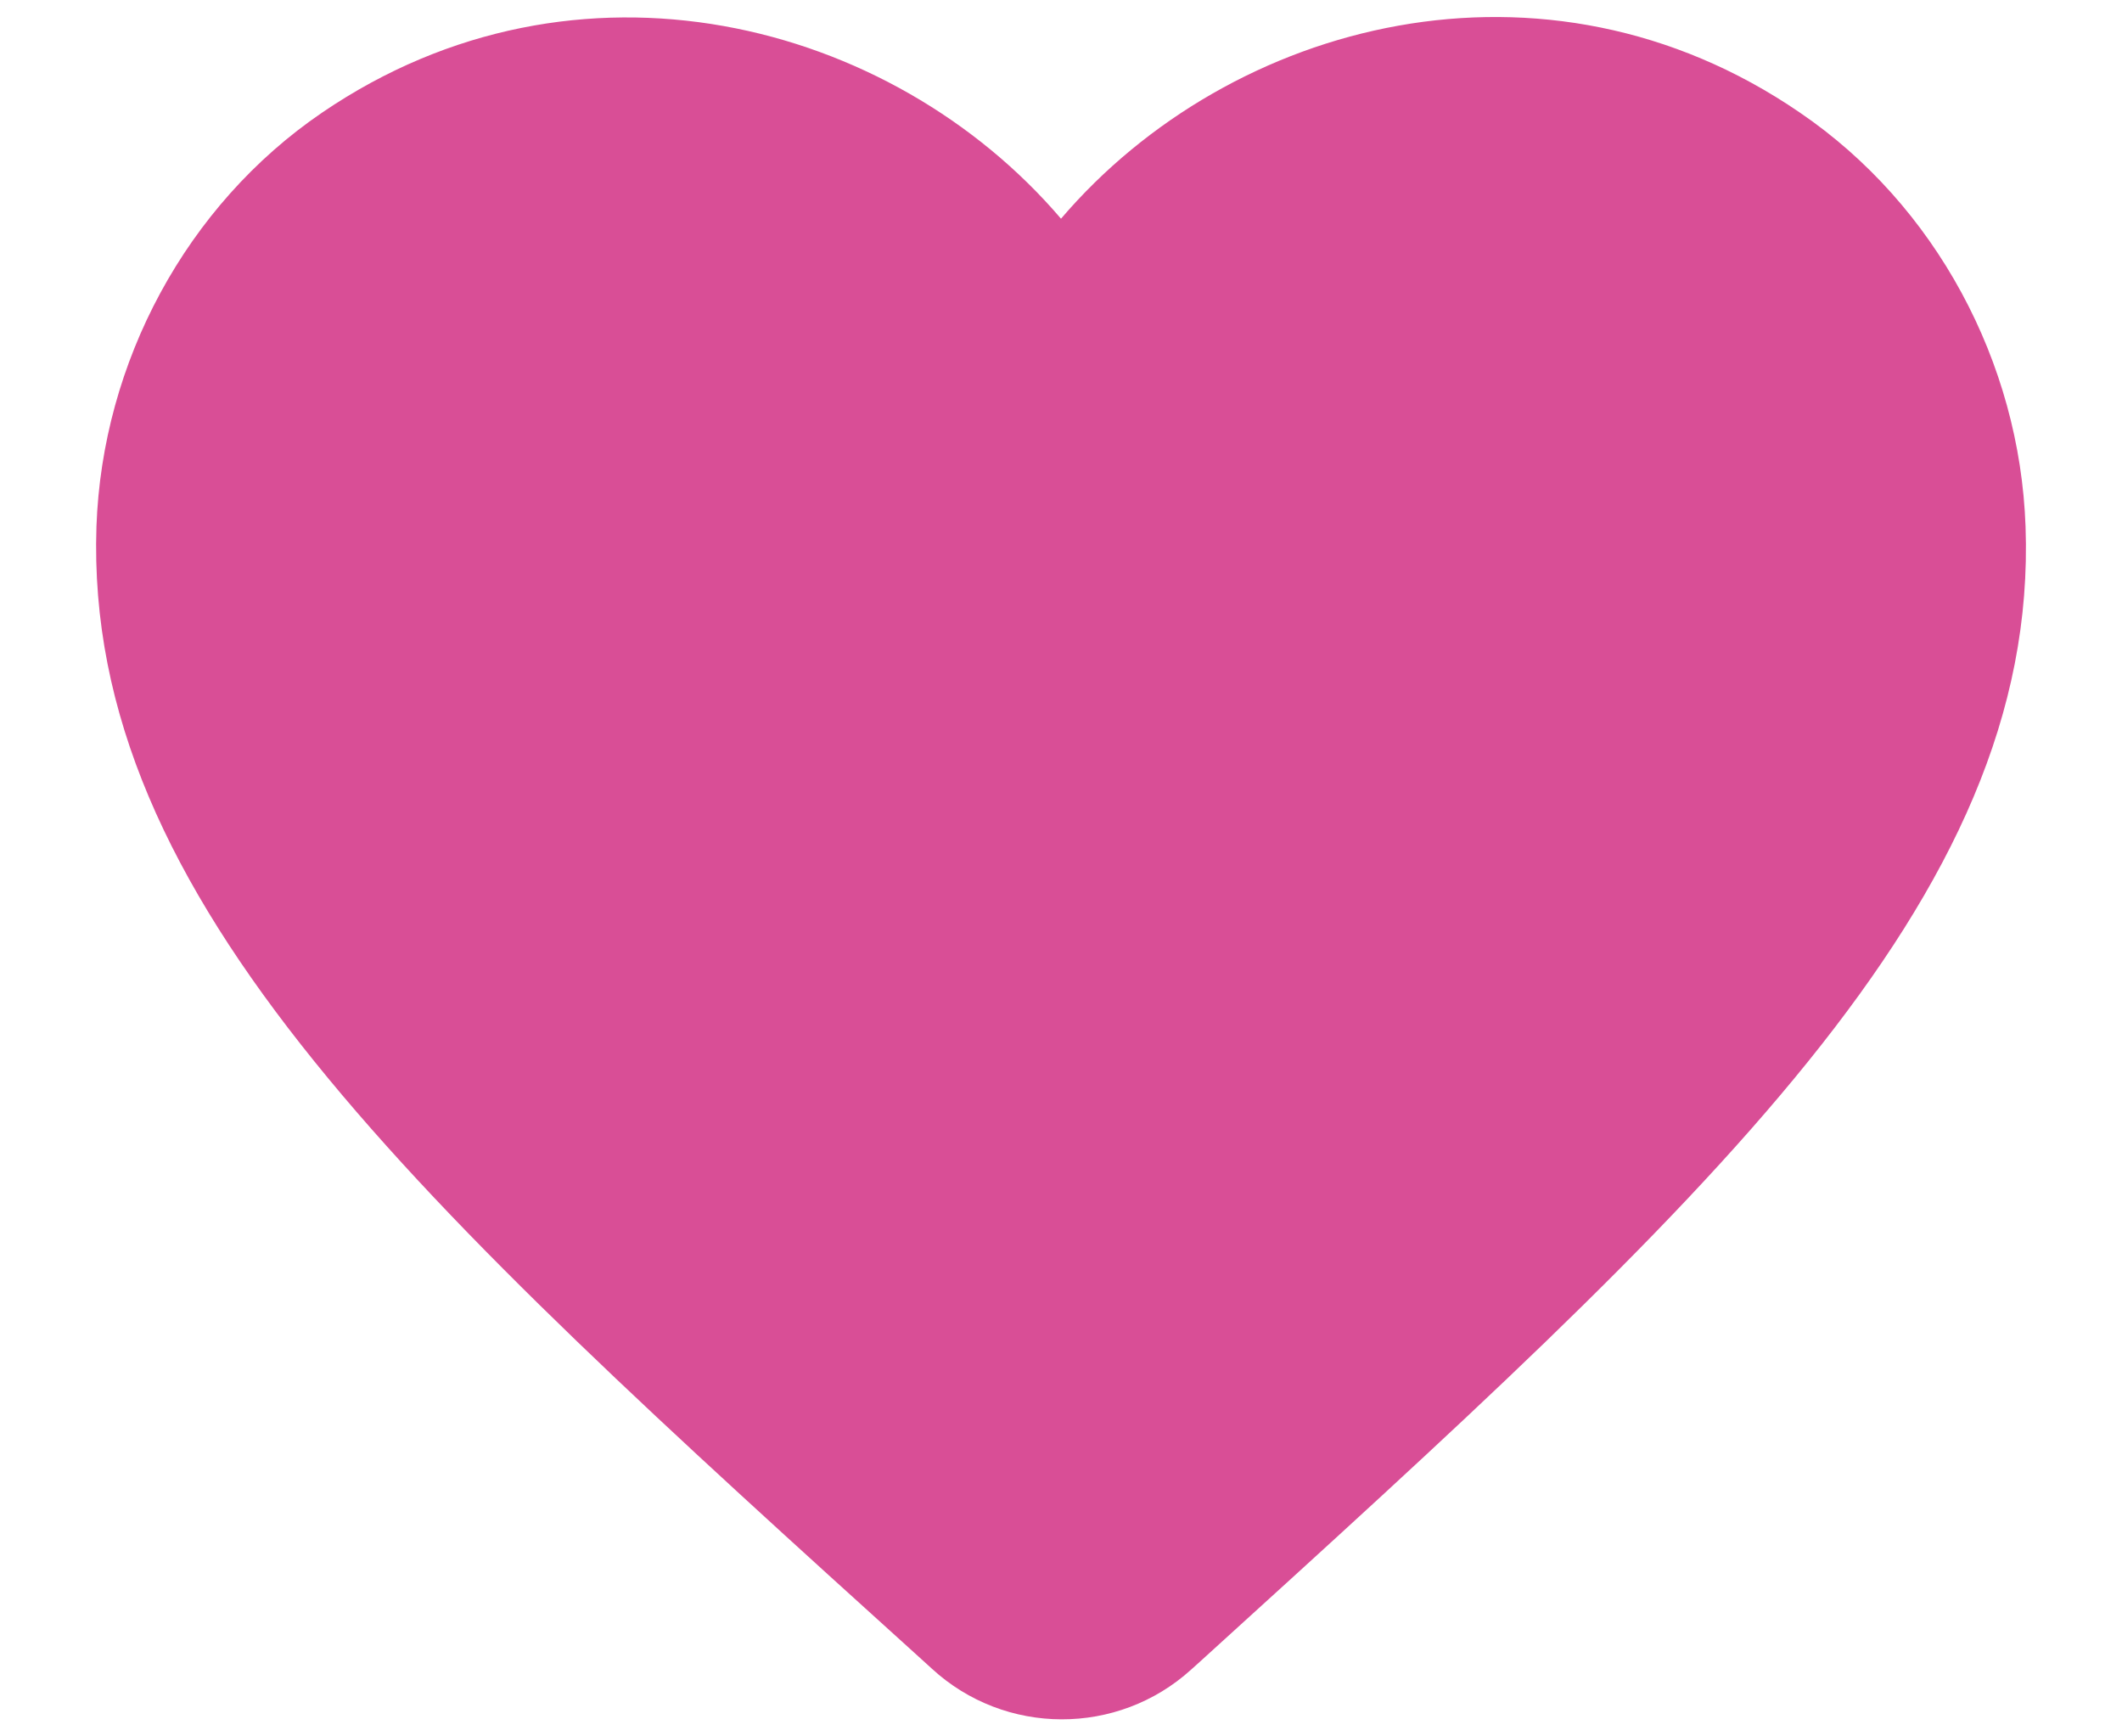 <svg width="22" height="18" viewBox="0 0 22 18" fill="none" xmlns="http://www.w3.org/2000/svg">
<path d="M12.35 17.307C11.59 17.997 10.42 17.997 9.66 17.297L9.55 17.197C4.3 12.447 0.87 9.337 1 5.457C1.06 3.757 1.93 2.127 3.34 1.167C5.98 -0.633 9.24 0.207 11 2.267C12.76 0.207 16.02 -0.643 18.66 1.167C20.07 2.127 20.94 3.757 21 5.457C21.14 9.337 17.7 12.447 12.45 17.217L12.35 17.307Z" fill="#D94E96"/>
</svg>
